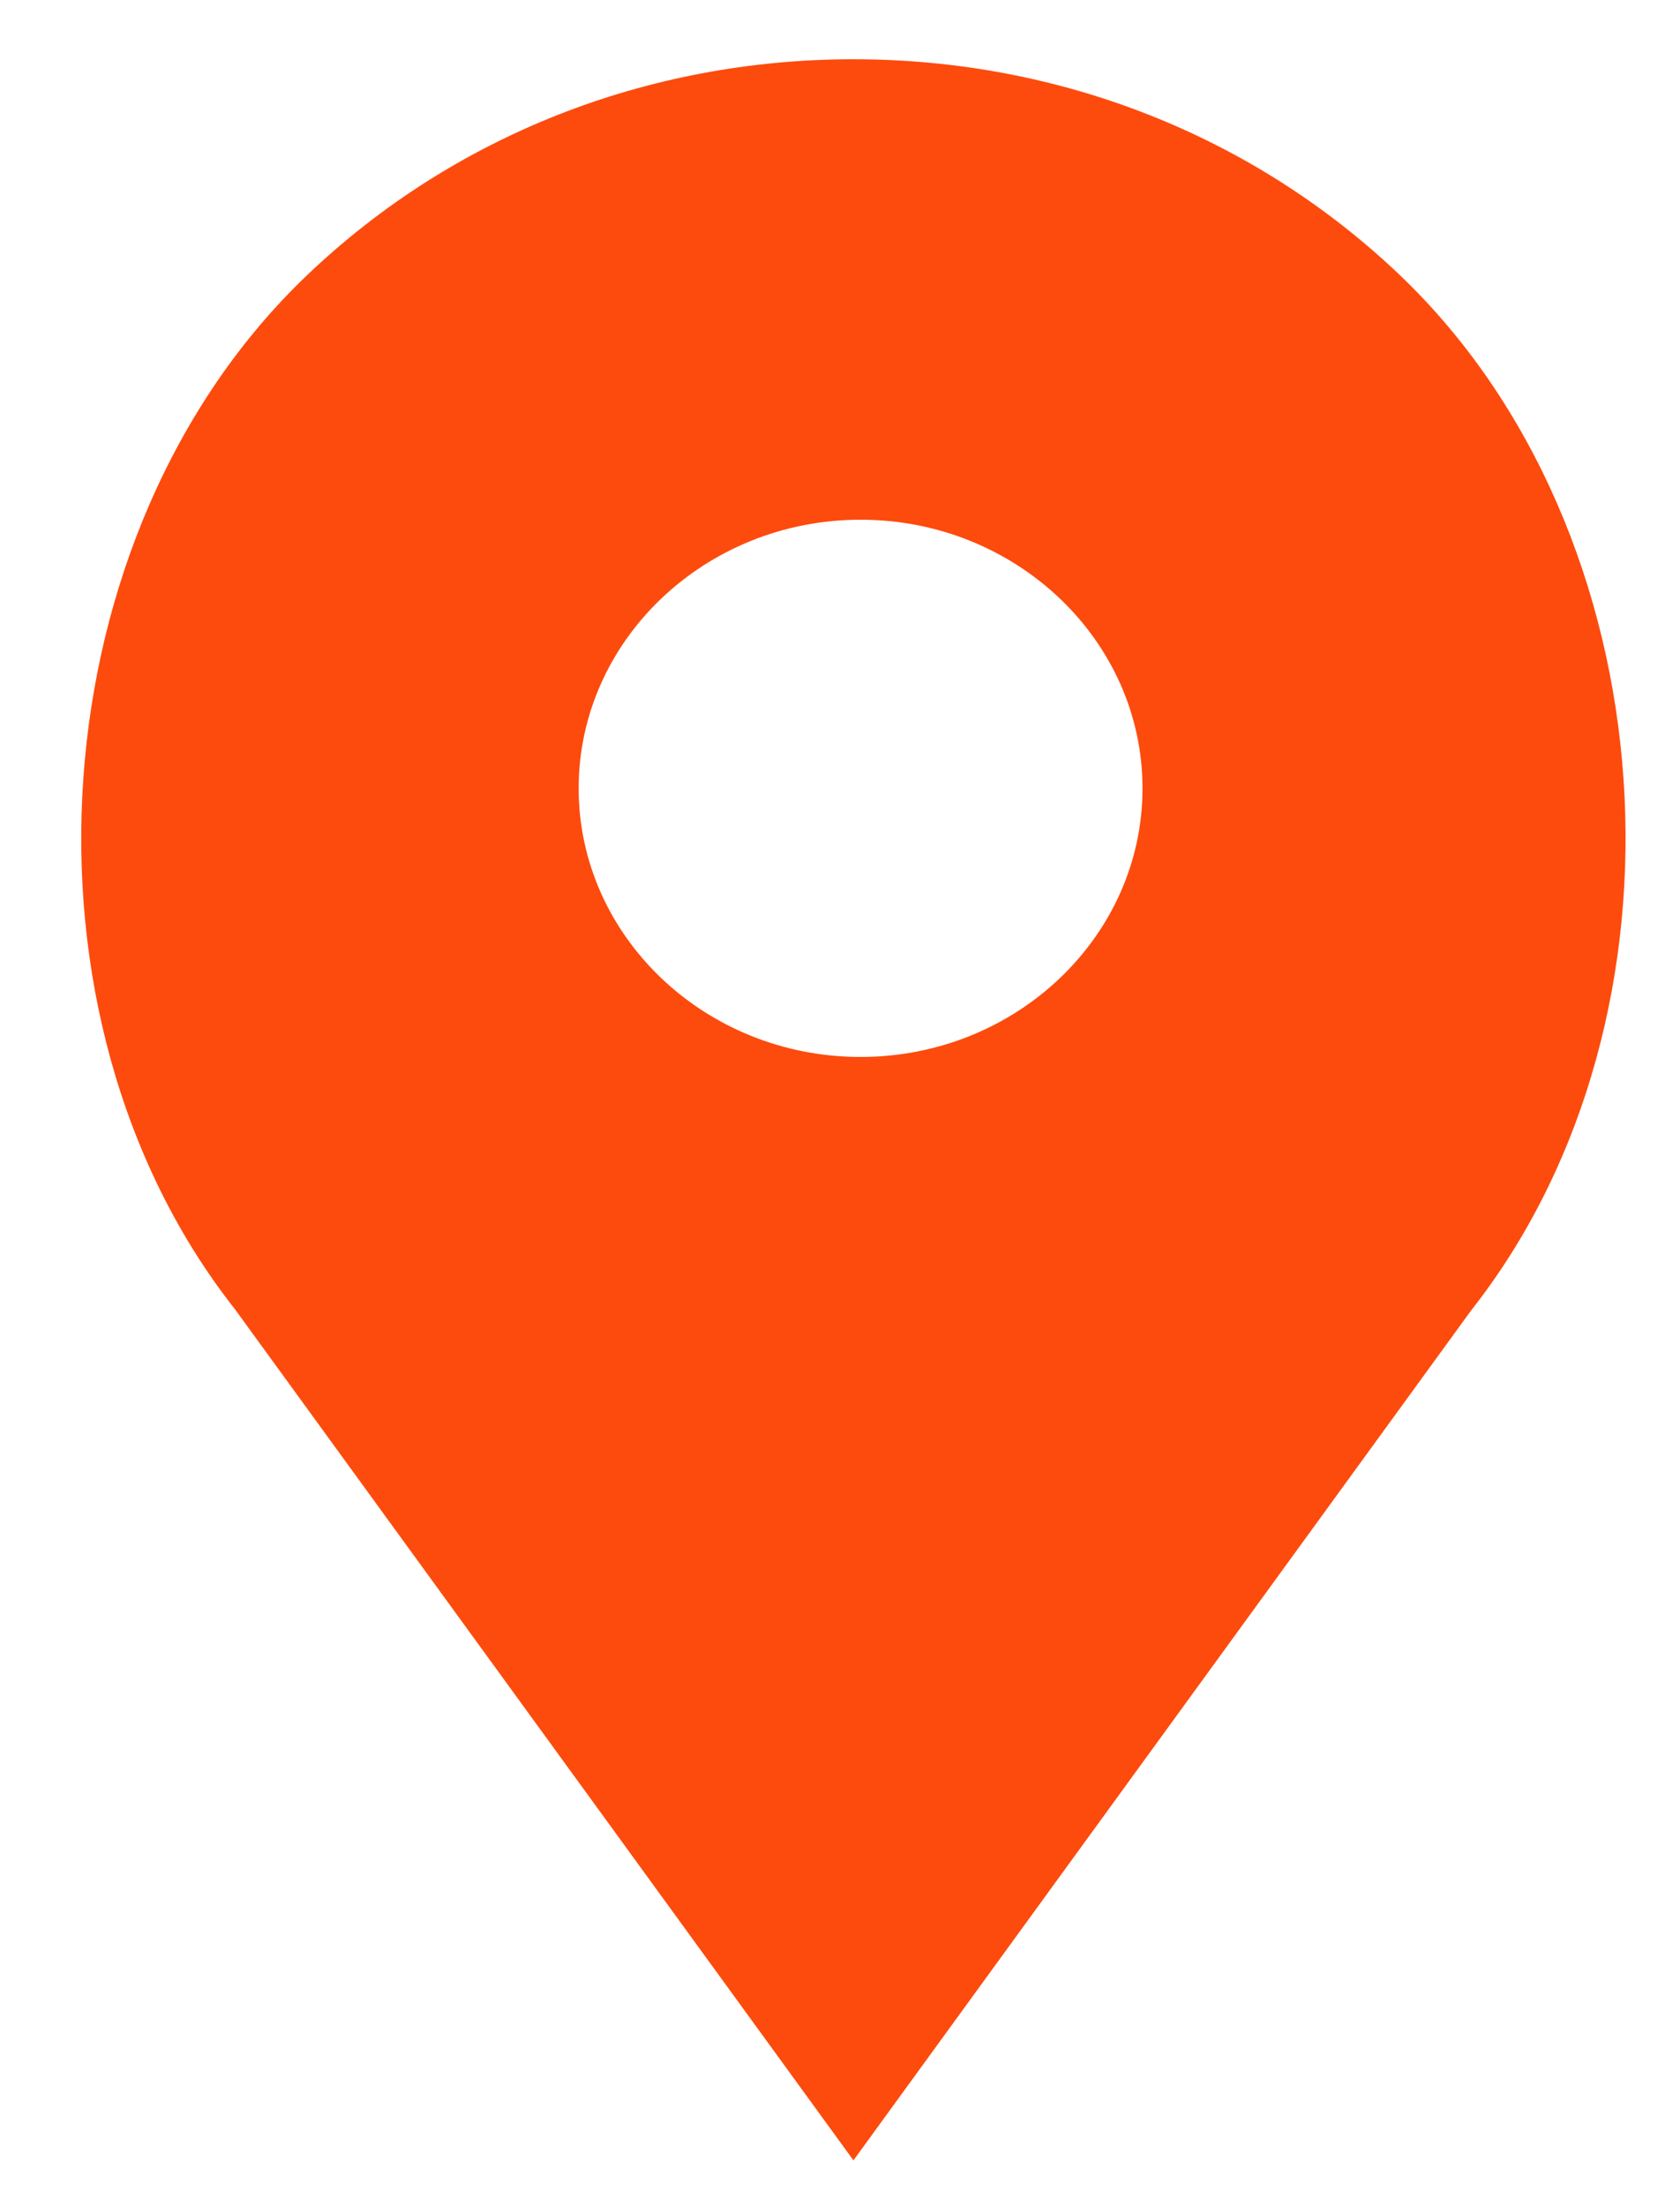 <svg width="16" height="21" viewBox="0 0 16 21" fill="none" xmlns="http://www.w3.org/2000/svg">
<path d="M13.329 2.616C11.94 1.293 10.092 0.564 8.128 0.564C6.163 0.564 4.317 1.293 2.928 2.616C0.357 5.064 0.038 9.67 2.236 12.46L8.128 20.564L14.012 12.472C16.219 9.67 15.899 5.064 13.329 2.616ZM8.196 10.061C6.716 10.061 5.511 8.914 5.511 7.504C5.511 6.095 6.716 4.947 8.196 4.947C9.676 4.947 10.881 6.095 10.881 7.504C10.881 8.914 9.676 10.061 8.196 10.061Z" fill="#FD4B0D"/>
</svg>
